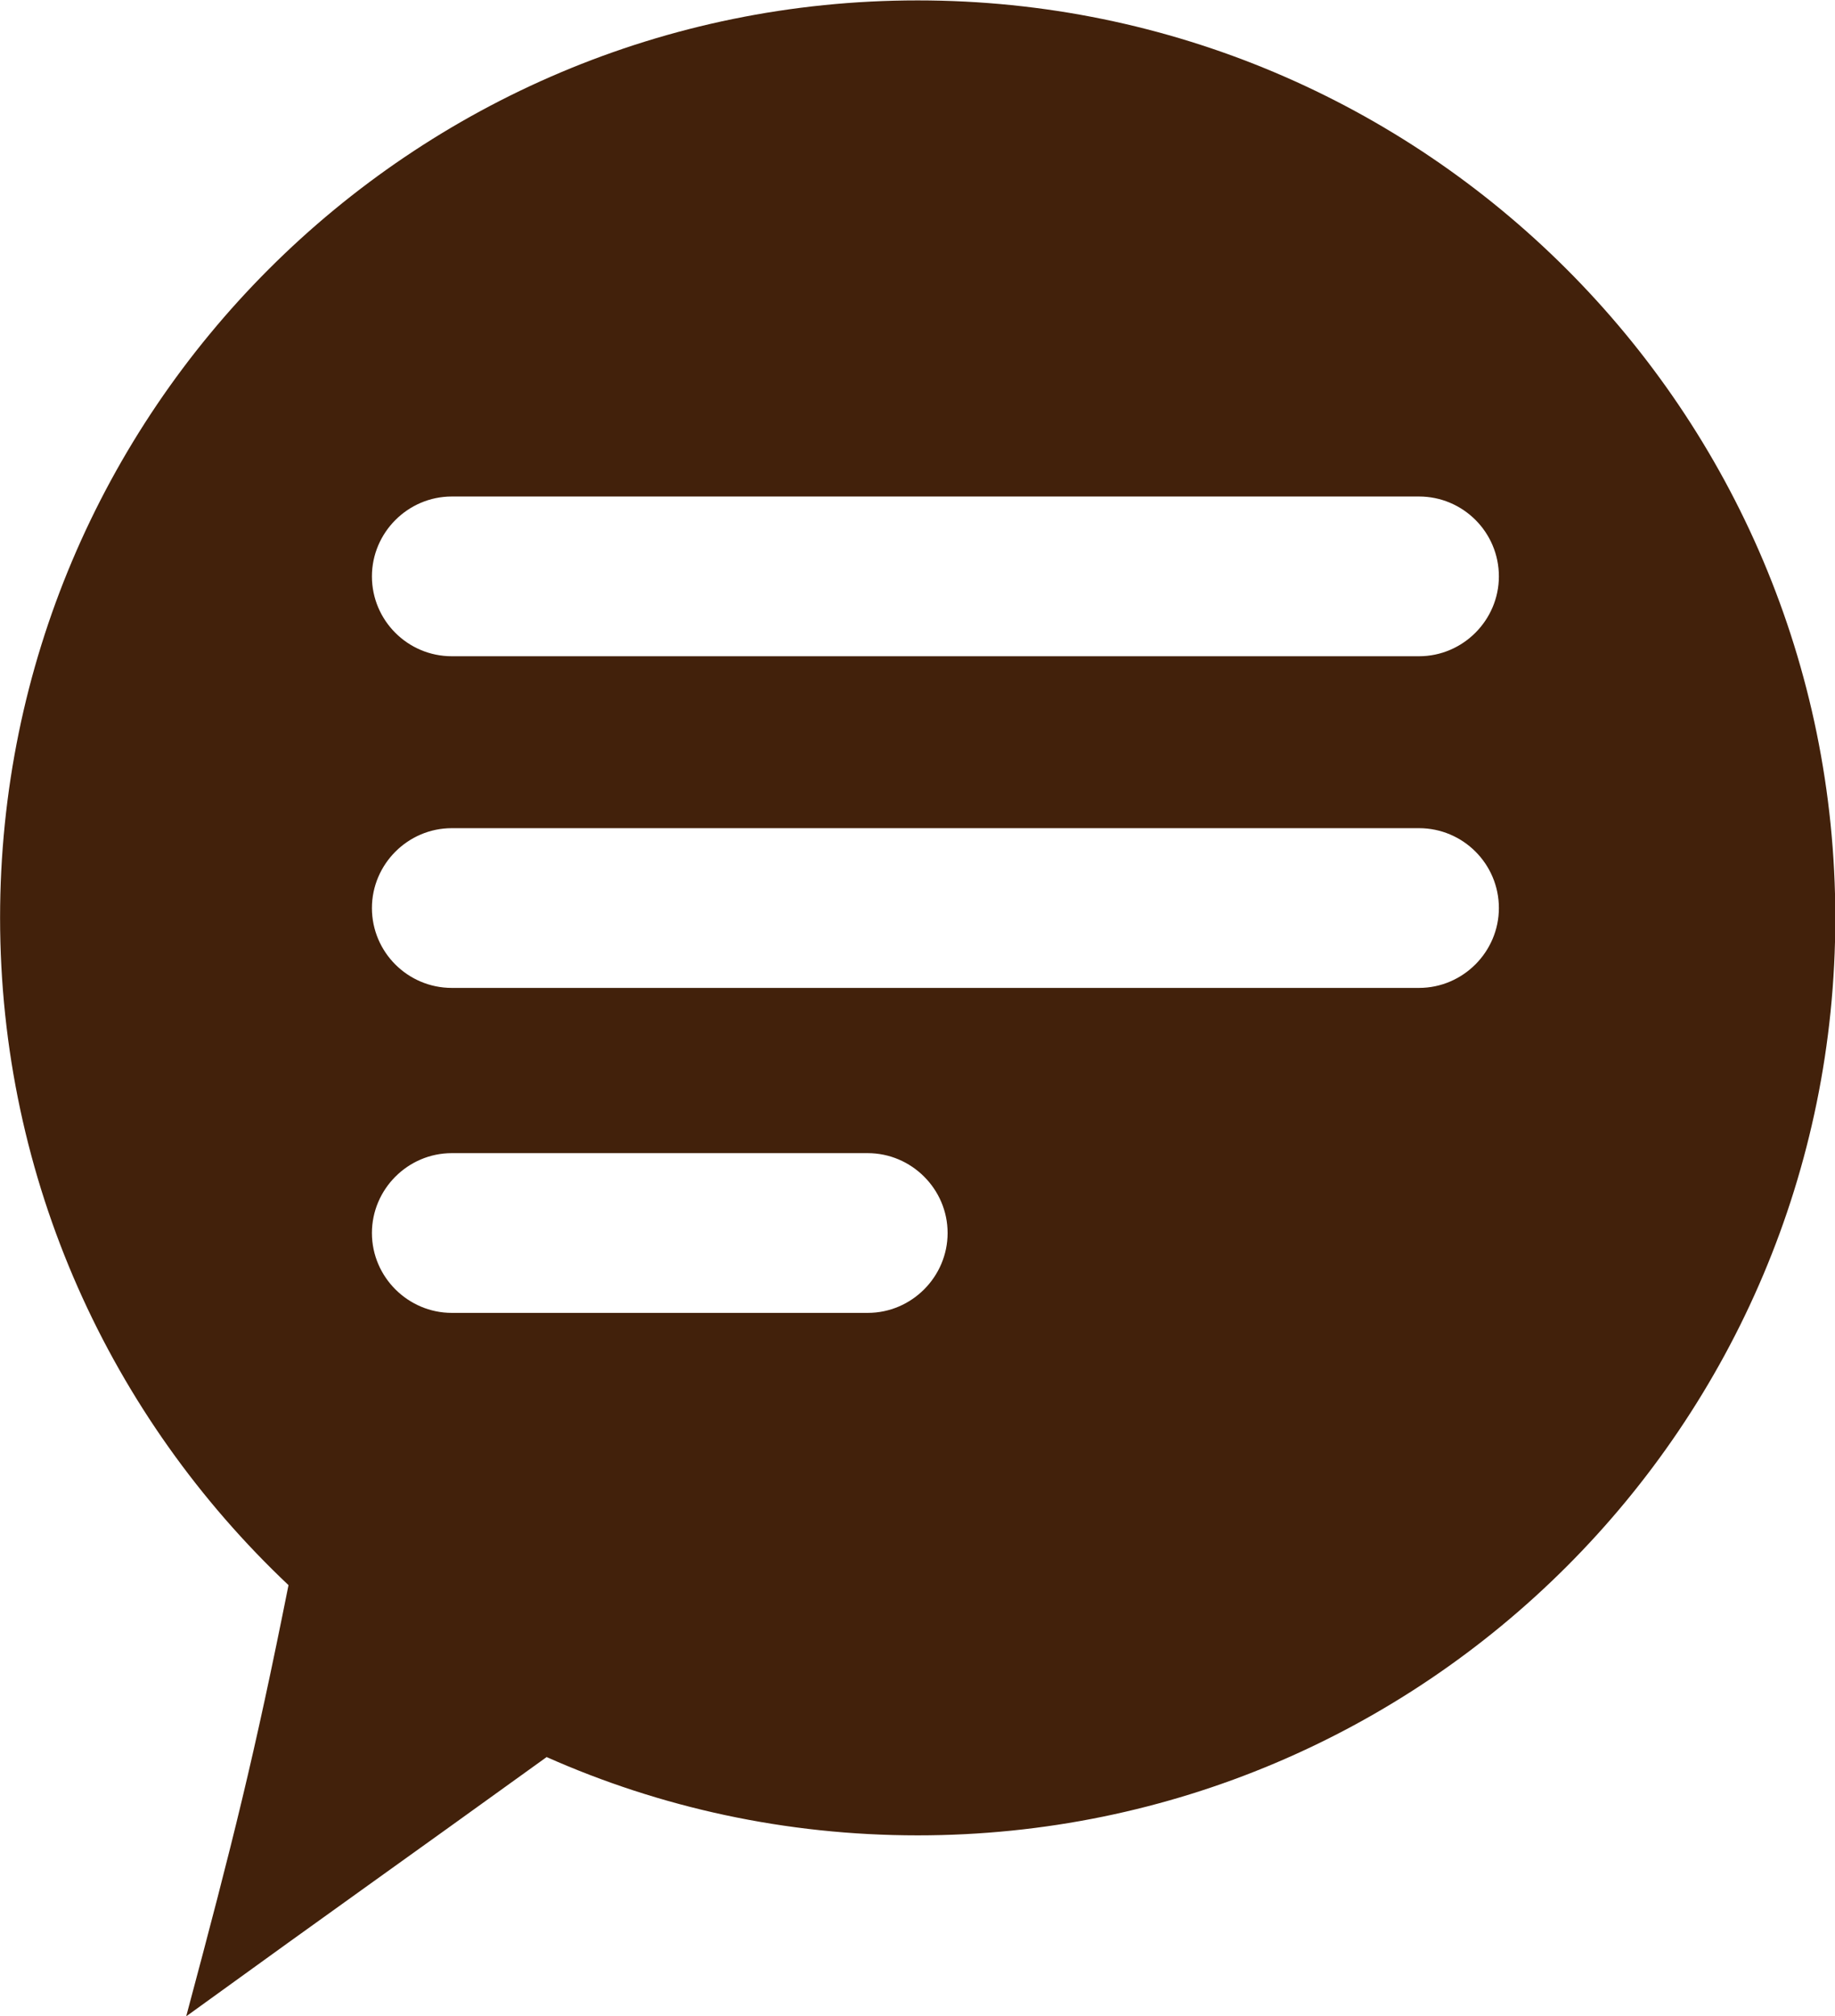 <?xml version="1.0" encoding="UTF-8"?>
<!DOCTYPE svg PUBLIC "-//W3C//DTD SVG 1.1//EN" "http://www.w3.org/Graphics/SVG/1.1/DTD/svg11.dtd">
<!-- Creator: CorelDRAW -->
<svg xmlns="http://www.w3.org/2000/svg" xml:space="preserve" width="20.401mm" height="22.416mm" version="1.1" style="shape-rendering:geometricPrecision; text-rendering:geometricPrecision; image-rendering:optimizeQuality; fill-rule:evenodd; clip-rule:evenodd"
viewBox="0 0 46.63 51.24"
 xmlns:xlink="http://www.w3.org/1999/xlink"
 xmlns:xodm="http://www.corel.com/coreldraw/odm/2003">
 <defs>
  <style type="text/css">
   <![CDATA[
    .fil0 {fill:#42210B}
   ]]>
  </style>
 </defs>
 <g id="Слой_x0020_1">
  <path class="fil0" d="M-0 23.32c0,6.69 2.82,12.71 7.33,16.97 -0.87,4.36 -1.4,6.47 -2.6,10.96 4.02,-2.91 5.39,-3.87 9.16,-6.59 2.88,1.28 6.07,1.99 9.43,1.99 12.88,0 23.32,-10.44 23.32,-23.32 0,-12.88 -10.44,-23.32 -23.32,-23.32 -12.88,0 -23.32,10.44 -23.32,23.32zm22.05 10.05l-10.57 0c-1.11,0 -2.03,-0.91 -2.03,-2.03 0,-1.11 0.91,-2.03 2.03,-2.03l10.57 0c1.11,0 2.03,0.91 2.03,2.03 0,1.11 -0.91,2.03 -2.03,2.03zm14.01 -8.26l-24.58 0c-1.12,0 -2.03,-0.91 -2.03,-2.03 0,-1.11 0.91,-2.03 2.03,-2.03l24.58 0c1.12,0 2.03,0.91 2.03,2.03 0,1.11 -0.91,2.03 -2.03,2.03zm0 -8.43l-24.58 0c-1.12,0 -2.03,-0.91 -2.03,-2.03 0,-1.11 0.91,-2.03 2.03,-2.03l24.58 0c1.12,0 2.03,0.91 2.03,2.03 0,1.11 -0.91,2.03 -2.03,2.03z"/>
 </g>
</svg>
